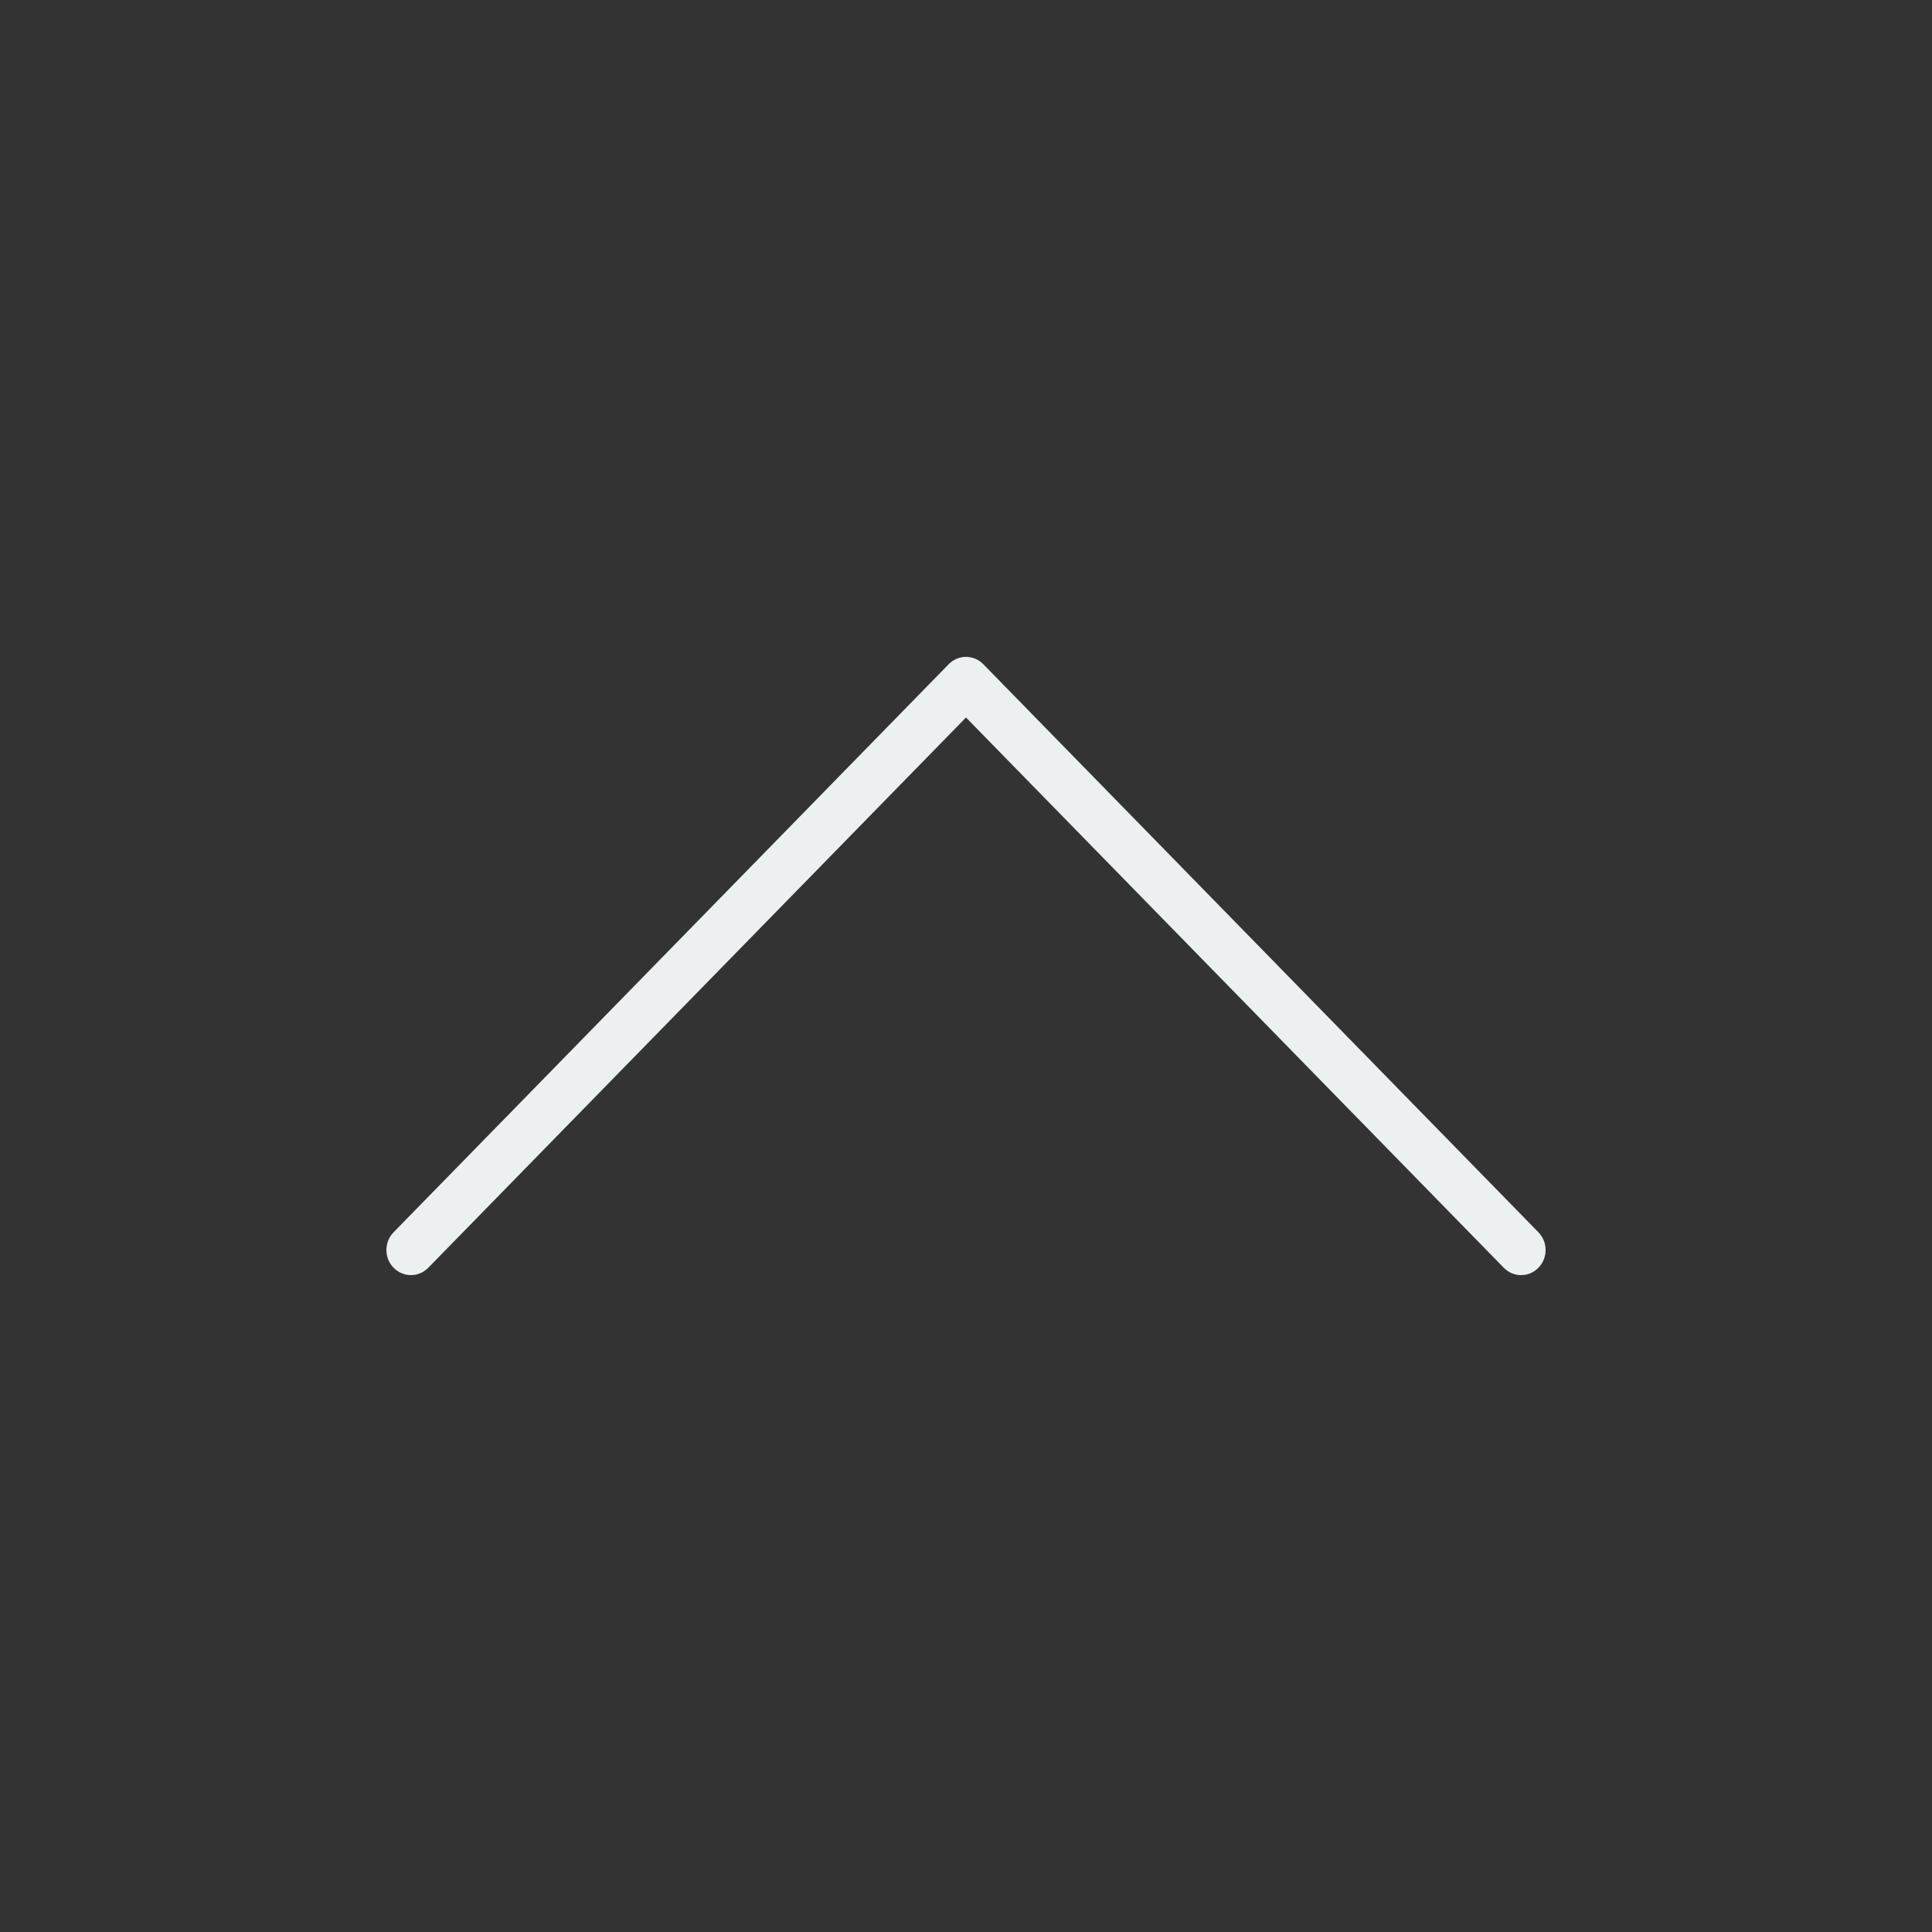 <svg width="50" height="50" viewBox="0 0 50 50" fill="none" xmlns="http://www.w3.org/2000/svg">
<rect x="0" y="0" width="50" height="50" fill="#333333" stroke="none"/>
<g id="arrow-up">
<path id="Vector" d="M39.366 33C39.203 33 39.041 32.936 38.917 32.809L25 18.569L11.084 32.809C10.836 33.063 10.434 33.063 10.186 32.809C9.938 32.556 9.938 32.145 10.186 31.891L24.551 17.191C24.799 16.936 25.201 16.936 25.449 17.191L39.814 31.891C40.062 32.145 40.062 32.556 39.814 32.809C39.691 32.937 39.528 33 39.366 33Z" fill="#EDF0F0"/>
</g>
</svg>
